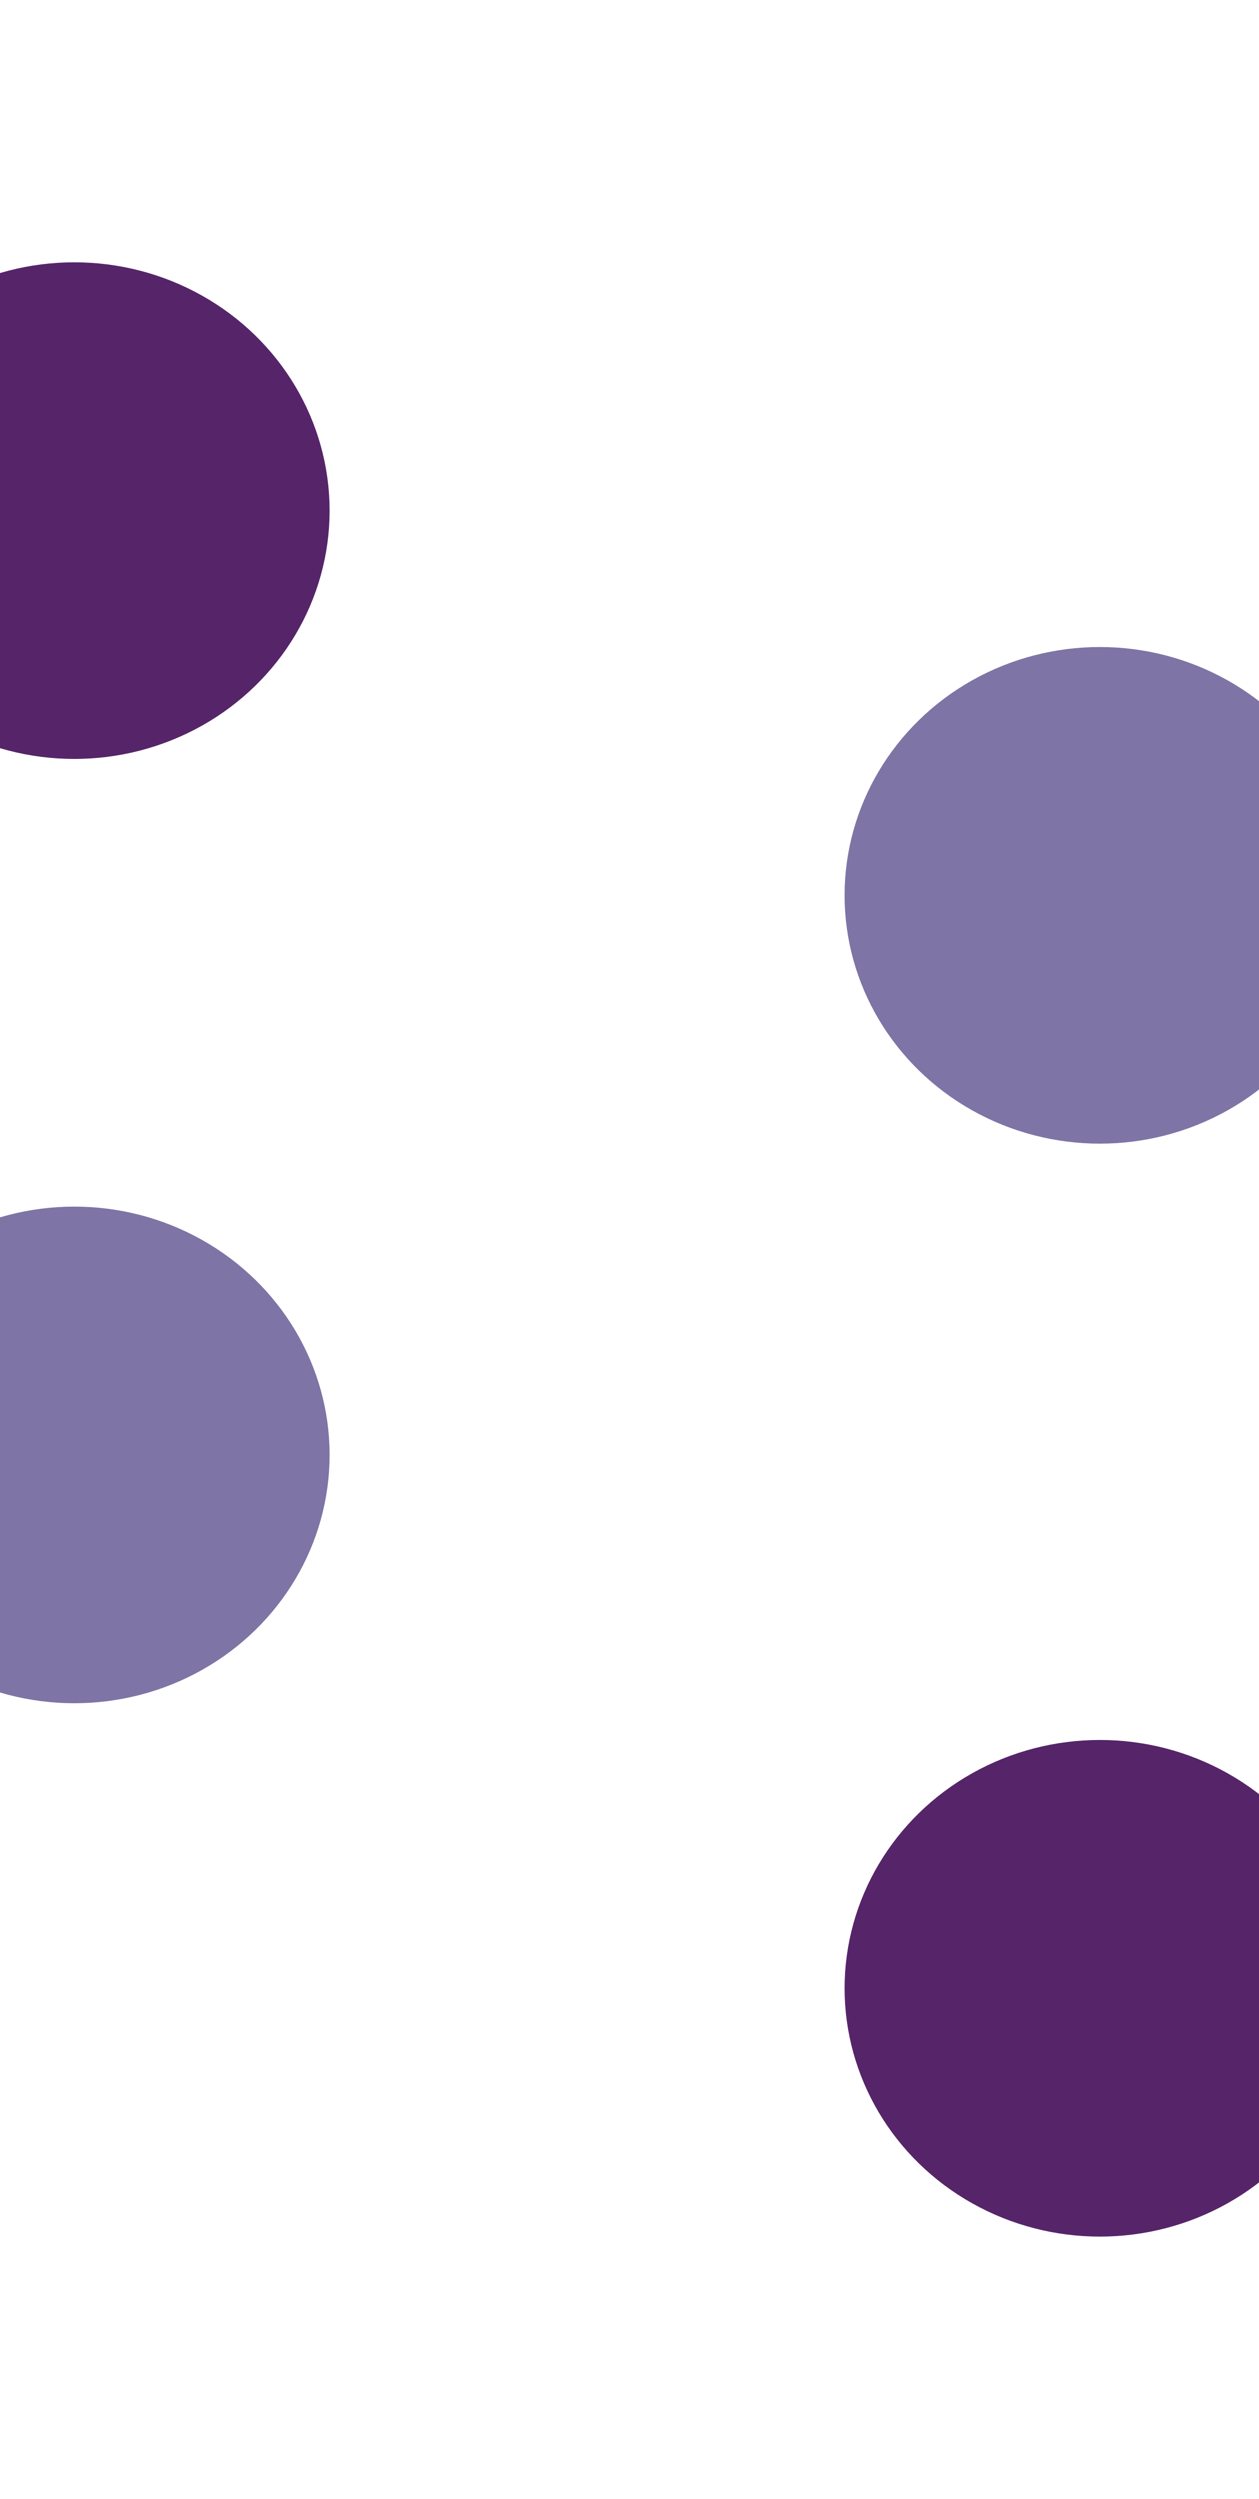 <svg width="1440" height="2858" viewBox="0 0 1440 2858" fill="none" xmlns="http://www.w3.org/2000/svg">
<g filter="url(#filter0_f_32_42)">
<ellipse cx="85" cy="584" rx="292" ry="284" fill="#562469"/>
</g>
<g filter="url(#filter1_f_32_42)">
<ellipse cx="1258" cy="2274" rx="292" ry="284" transform="rotate(-180 1258 2274)" fill="#562469"/>
</g>
<g filter="url(#filter2_f_32_42)">
<ellipse cx="1258" cy="1024" rx="292" ry="284" fill="#281869" fill-opacity="0.6"/>
</g>
<g filter="url(#filter3_f_32_42)">
<ellipse cx="85" cy="1664" rx="292" ry="284" transform="rotate(-180 85 1664)" fill="#281869" fill-opacity="0.6"/>
</g>
<defs>
<filter id="filter0_f_32_42" x="-507" y="0" width="1184" height="1168" filterUnits="userSpaceOnUse" color-interpolation-filters="sRGB">
<feFlood flood-opacity="0" result="BackgroundImageFix"/>
<feBlend mode="normal" in="SourceGraphic" in2="BackgroundImageFix" result="shape"/>
<feGaussianBlur stdDeviation="150" result="effect1_foregroundBlur_32_42"/>
</filter>
<filter id="filter1_f_32_42" x="666" y="1690" width="1184" height="1168" filterUnits="userSpaceOnUse" color-interpolation-filters="sRGB">
<feFlood flood-opacity="0" result="BackgroundImageFix"/>
<feBlend mode="normal" in="SourceGraphic" in2="BackgroundImageFix" result="shape"/>
<feGaussianBlur stdDeviation="150" result="effect1_foregroundBlur_32_42"/>
</filter>
<filter id="filter2_f_32_42" x="666" y="440" width="1184" height="1168" filterUnits="userSpaceOnUse" color-interpolation-filters="sRGB">
<feFlood flood-opacity="0" result="BackgroundImageFix"/>
<feBlend mode="normal" in="SourceGraphic" in2="BackgroundImageFix" result="shape"/>
<feGaussianBlur stdDeviation="150" result="effect1_foregroundBlur_32_42"/>
</filter>
<filter id="filter3_f_32_42" x="-507" y="1080" width="1184" height="1168" filterUnits="userSpaceOnUse" color-interpolation-filters="sRGB">
<feFlood flood-opacity="0" result="BackgroundImageFix"/>
<feBlend mode="normal" in="SourceGraphic" in2="BackgroundImageFix" result="shape"/>
<feGaussianBlur stdDeviation="150" result="effect1_foregroundBlur_32_42"/>
</filter>
</defs>
</svg>
